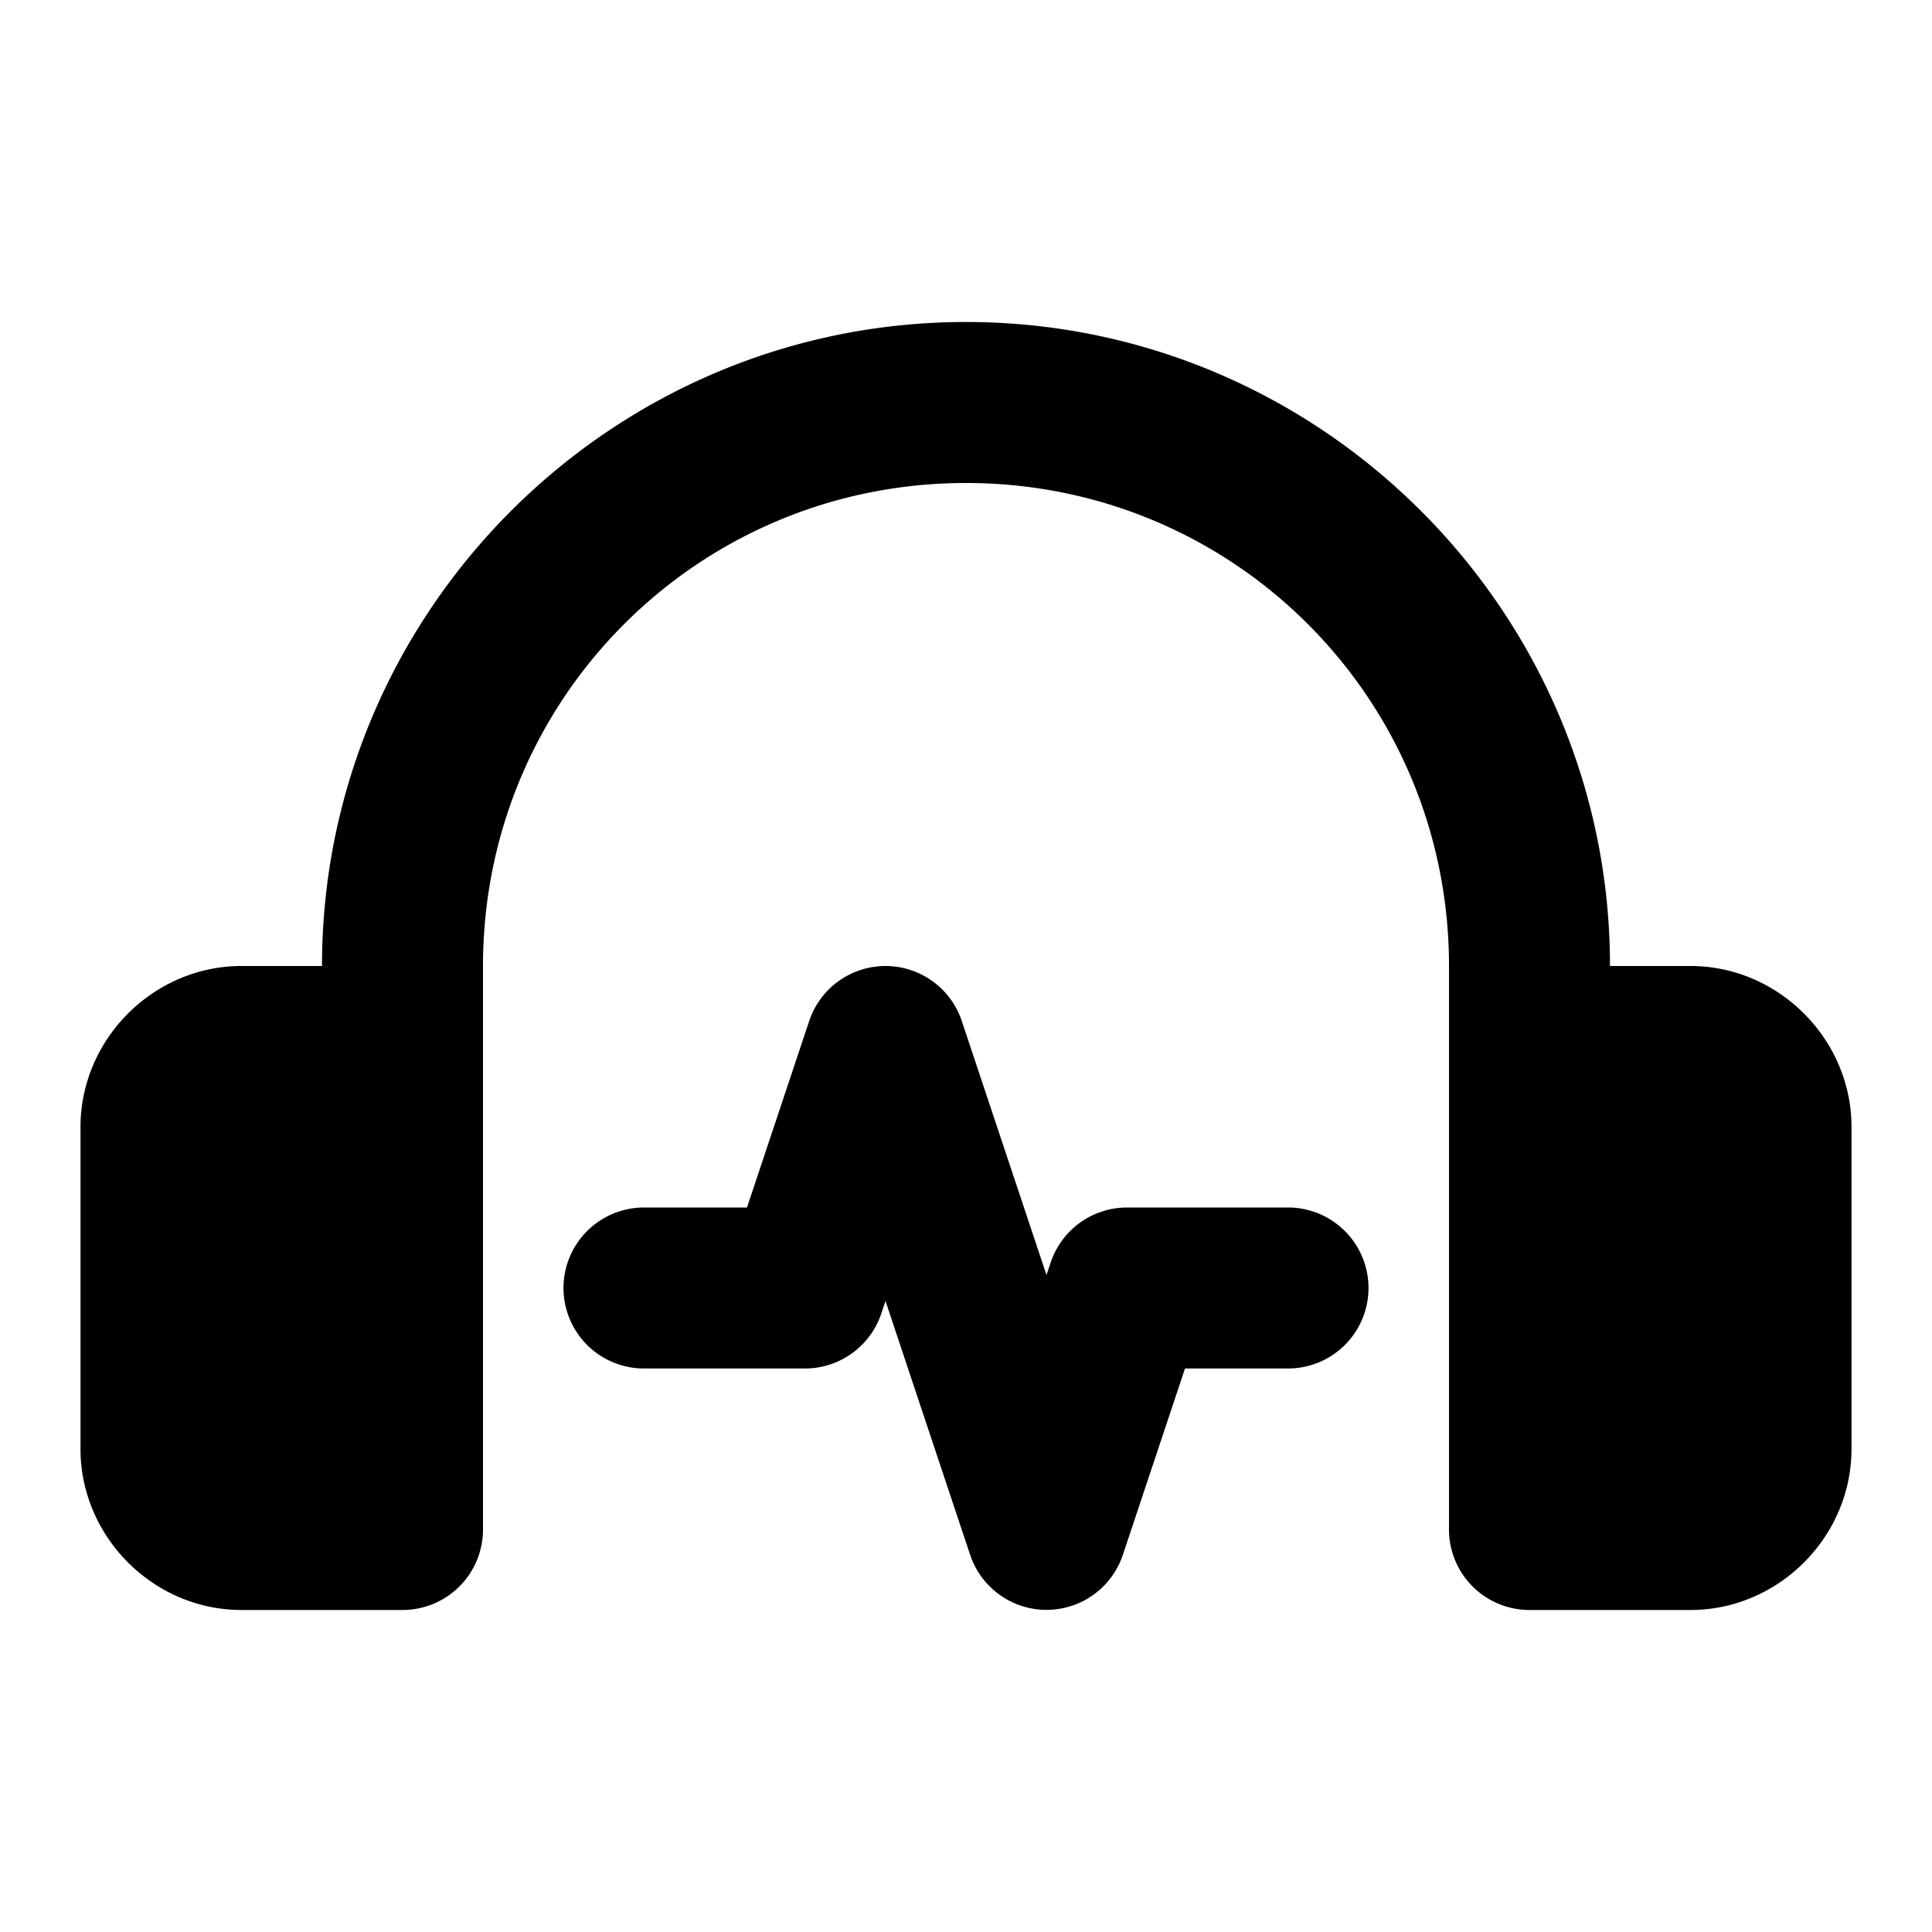 <svg xmlns="http://www.w3.org/2000/svg" width="48" height="48" viewBox="0 0 48 48"><path d="M24 8C15.187 8 8 15.187 8 24H6c-2.185 0-4 1.815-4 4v8c0 2.185 1.815 4 4 4h4a2 2 0 0 0 2-2V24c0-6.651 5.349-12 12-12s12 5.349 12 12v14a2 2 0 0 0 2 2h4c2.185 0 4-1.815 4-4v-8c0-2.185-1.815-4-4-4h-2c0-8.813-7.187-16-16-16zm-2 16a2 2 0 0 0-1.896 1.367L18.559 30H16a2 2 0 0 0-2 2 2 2 0 0 0 2 2h4a2 2 0 0 0 1.896-1.367l.104-.31 2.104 6.31a2 2 0 0 0 3.792 0L29.441 34H32a2 2 0 0 0 2-2 2 2 0 0 0-2-2h-4a2 2 0 0 0-1.896 1.367l-.104.31-2.104-6.31A2 2 0 0 0 22 24z"/></svg>